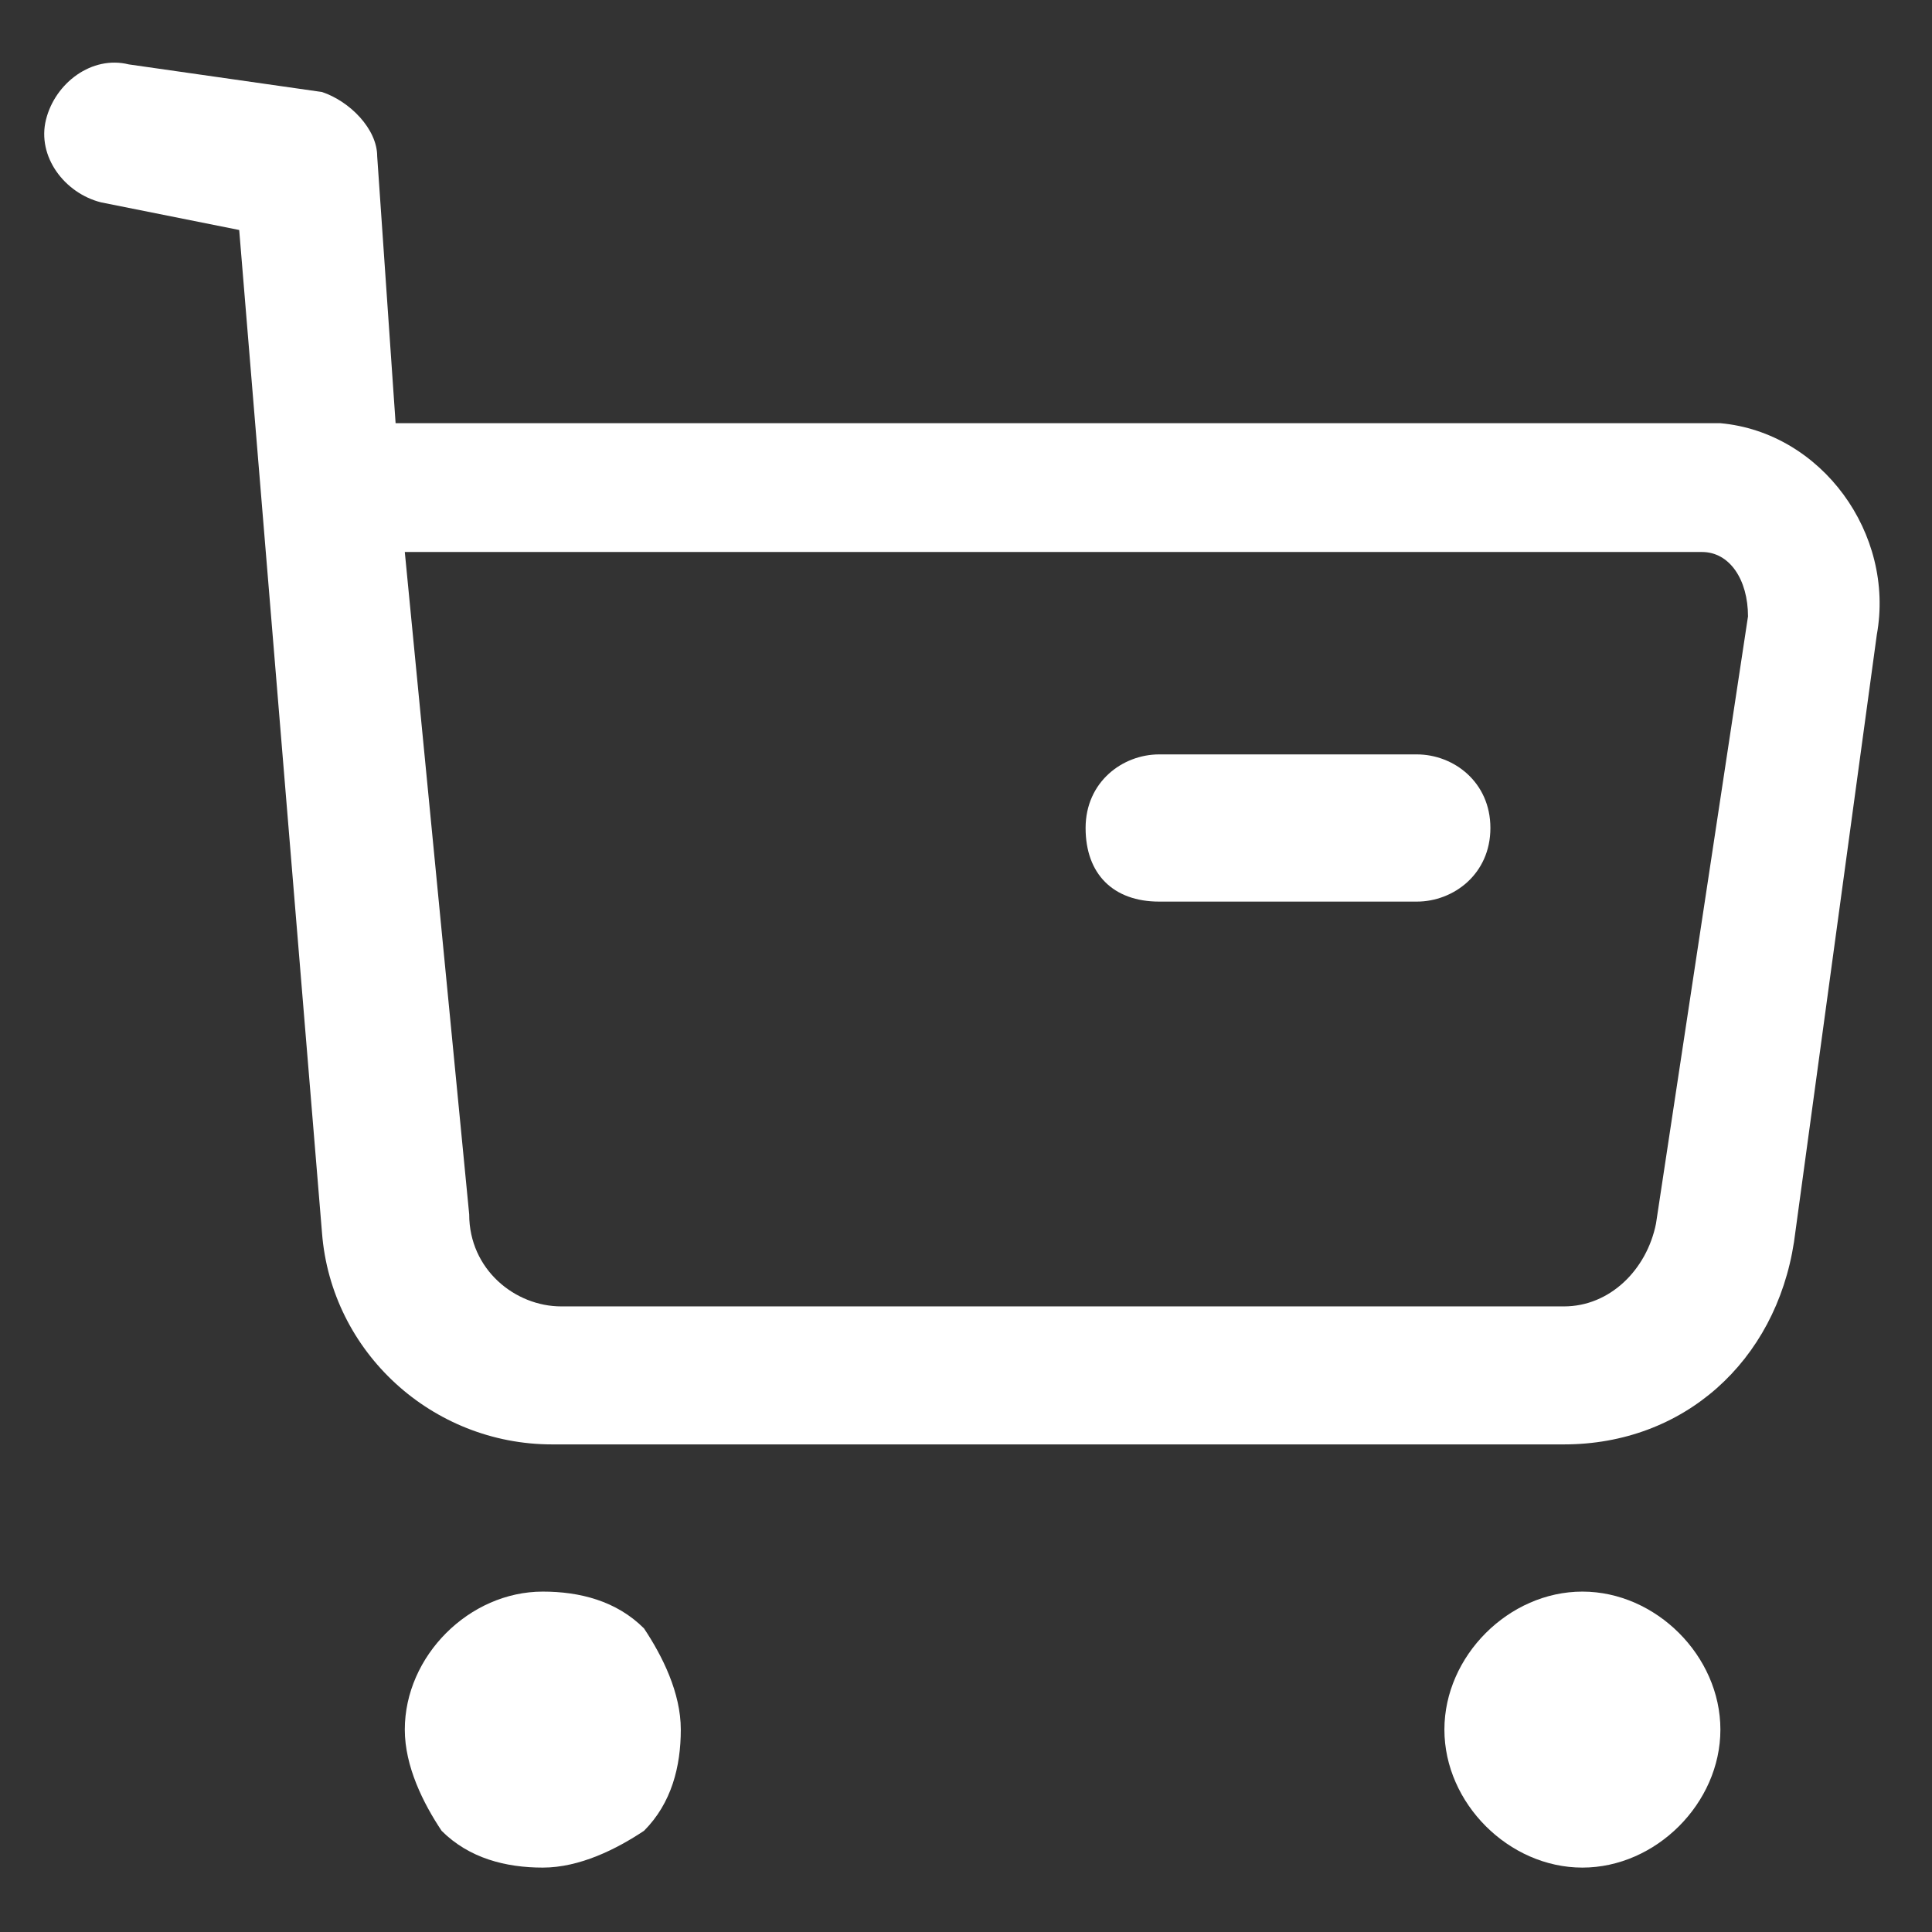 <?xml version="1.0" encoding="utf-8"?>
<!-- Generator: Adobe Illustrator 26.0.1, SVG Export Plug-In . SVG Version: 6.00 Build 0)  -->
<svg version="1.1" id="Layer_1" xmlns="http://www.w3.org/2000/svg" xmlns:xlink="http://www.w3.org/1999/xlink" x="0px" y="0px"
	 viewBox="0 0 21 21" style="enable-background:new 0 0 21 21;" xml:space="preserve">
<rect x="0" y="0" width="21" height="21" fill="#333333" stroke="none"/>
<style type="text/css">
	.st0{fill:#FFFFFF;}
</style>
<g>
	<path class="st0" d="M5.9,17.3L5.9,17.3c-0.8,0-1.5,0.7-1.5,1.5c0,0.4,0.2,0.8,0.4,1.1c0.3,0.3,0.7,0.4,1.1,0.4l0,0
		c0.4,0,0.8-0.2,1.1-0.4c0.3-0.3,0.4-0.7,0.4-1.1S7.2,18,7,17.7C6.7,17.4,6.3,17.3,5.9,17.3z"/>
	<path class="st0" d="M17.2,17.3c-0.8,0-1.5,0.7-1.5,1.5s0.7,1.5,1.5,1.5s1.5-0.7,1.5-1.5S18,17.3,17.2,17.3z"/>
	<path class="st0" d="M18.7,4.6c-0.1,0-0.2,0-0.3,0H4.3L4.1,1.7c0-0.3-0.3-0.6-0.6-0.7L1.4,0.7C1,0.6,0.6,0.9,0.5,1.3
		s0.2,0.8,0.6,0.9l1.5,0.3l0.9,10.9c0.1,1.3,1.2,2.3,2.5,2.3l0,0h11l0,0c1.3,0,2.3-0.9,2.5-2.2l0.9-6.6C20.6,5.8,19.8,4.7,18.7,4.6z
		 M18,13.3c-0.1,0.5-0.5,0.9-1,0.9l0,0H6.1l0,0c-0.5,0-1-0.4-1-1L4.4,6h14.1C18.8,6,19,6.3,19,6.7L18,13.3z"/>
	<path class="st0" d="M15.4,8.2h-2.8c-0.4,0-0.8,0.3-0.8,0.8s0.3,0.8,0.8,0.8h2.8c0.4,0,0.8-0.3,0.8-0.8S15.8,8.2,15.4,8.2z"/>
</g>
</svg>

